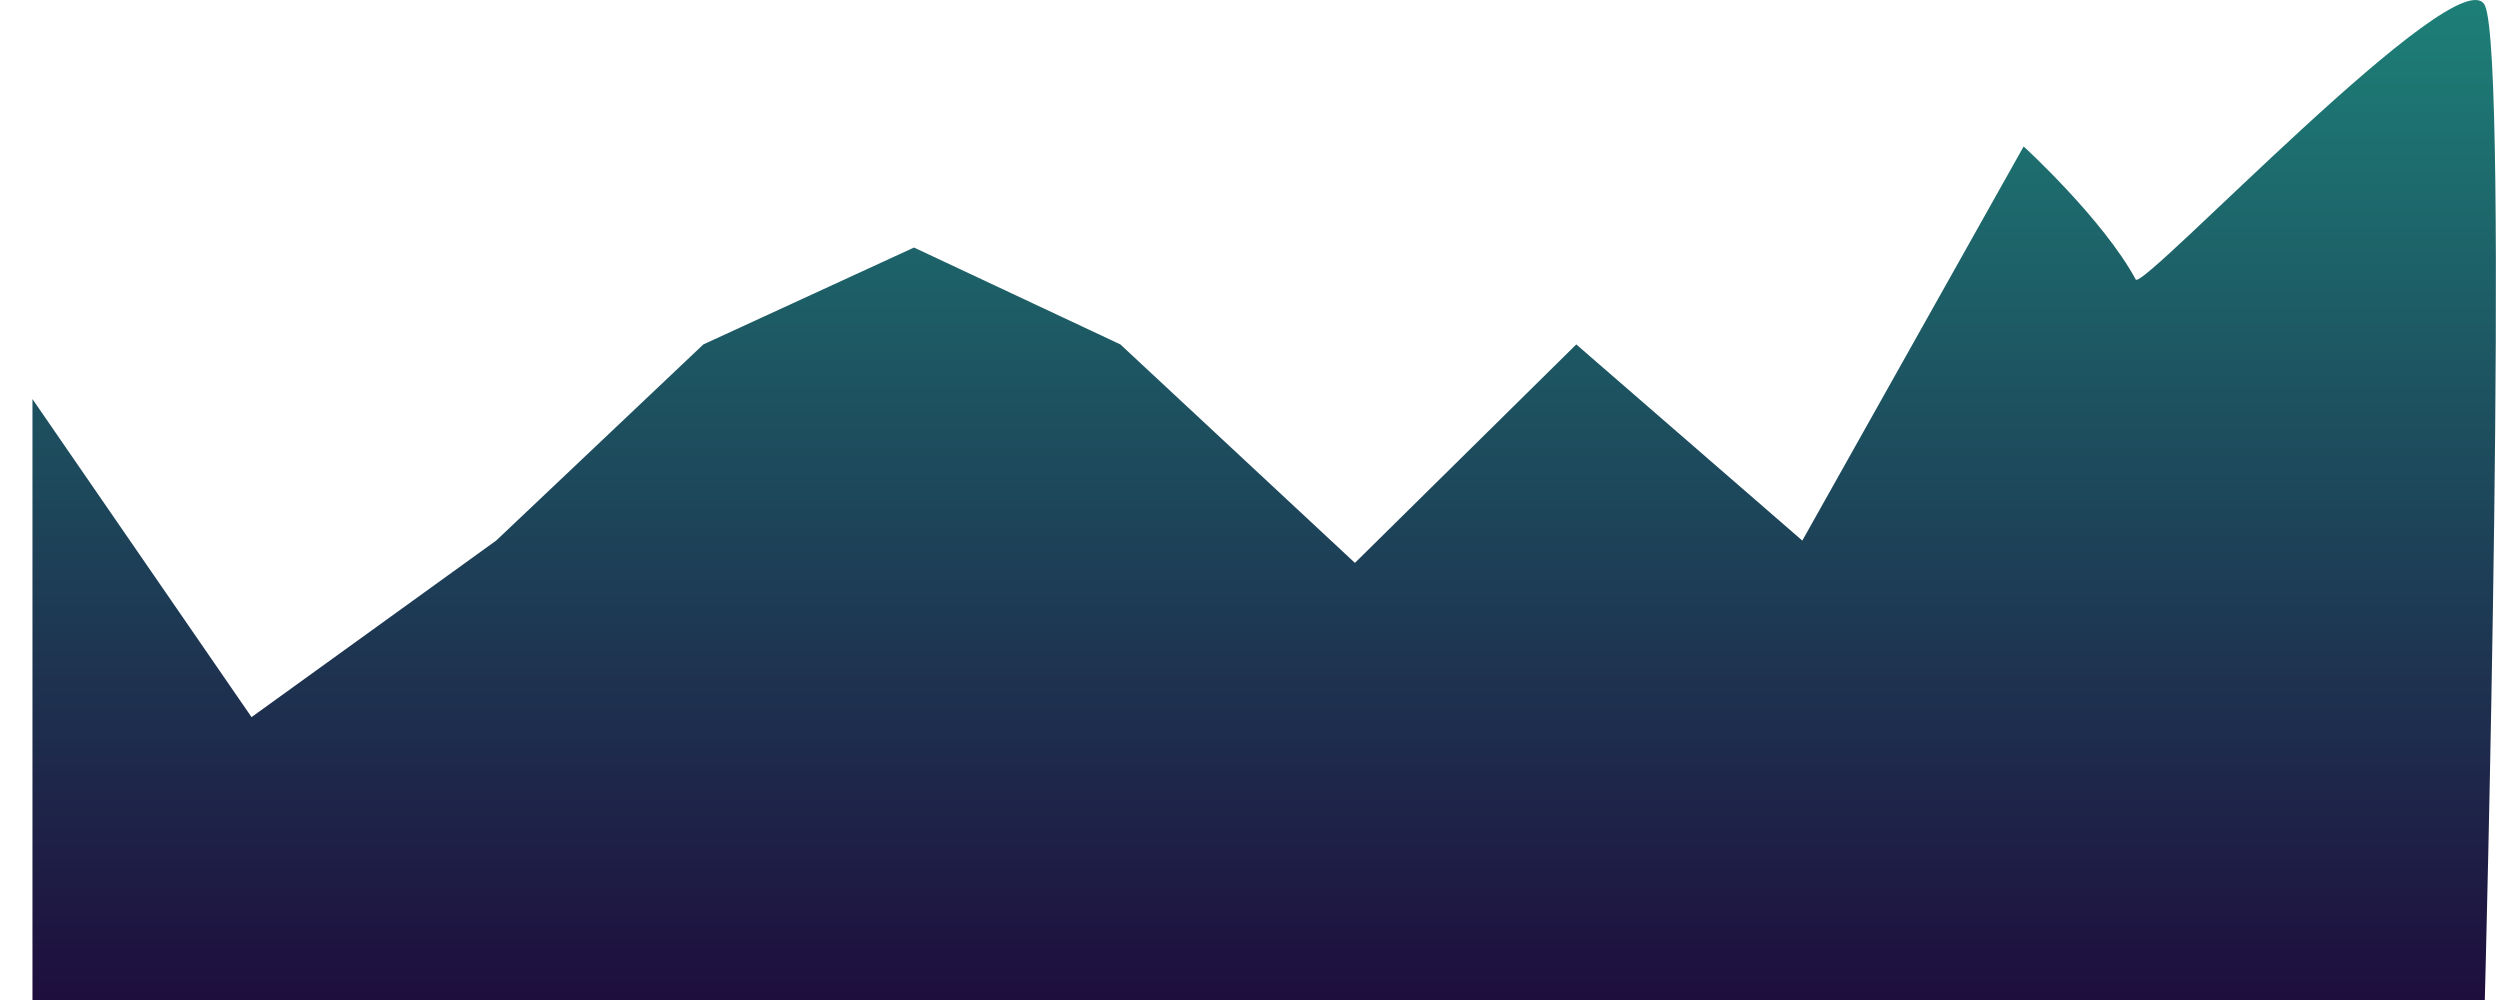 <svg width="65" height="26" viewBox="0 0 65 26" fill="none" xmlns="http://www.w3.org/2000/svg">
<path fill-rule="evenodd" clip-rule="evenodd" d="M0.844 26V10.376L6.54 18.645L12.9 14.055L18.287 8.955L23.764 6.436L29.13 8.955L35.228 14.635L40.983 8.955L46.86 14.055L52.615 3.808C52.615 3.808 54.68 5.695 55.529 7.267C55.702 7.586 63.956 -1.192 64.605 0.137C65.254 1.466 64.605 26 64.605 26H0.844Z" fill="url(#paint0_linear_0_336)"/>
<defs>
<linearGradient id="paint0_linear_0_336" x1="-25.228" y1="-18.705" x2="-25.228" y2="28.462" gradientUnits="userSpaceOnUse">
<stop stop-color="#1CD1A1"/>
<stop offset="1" stop-color="#1E0338"/>
</linearGradient>
</defs>
</svg>
